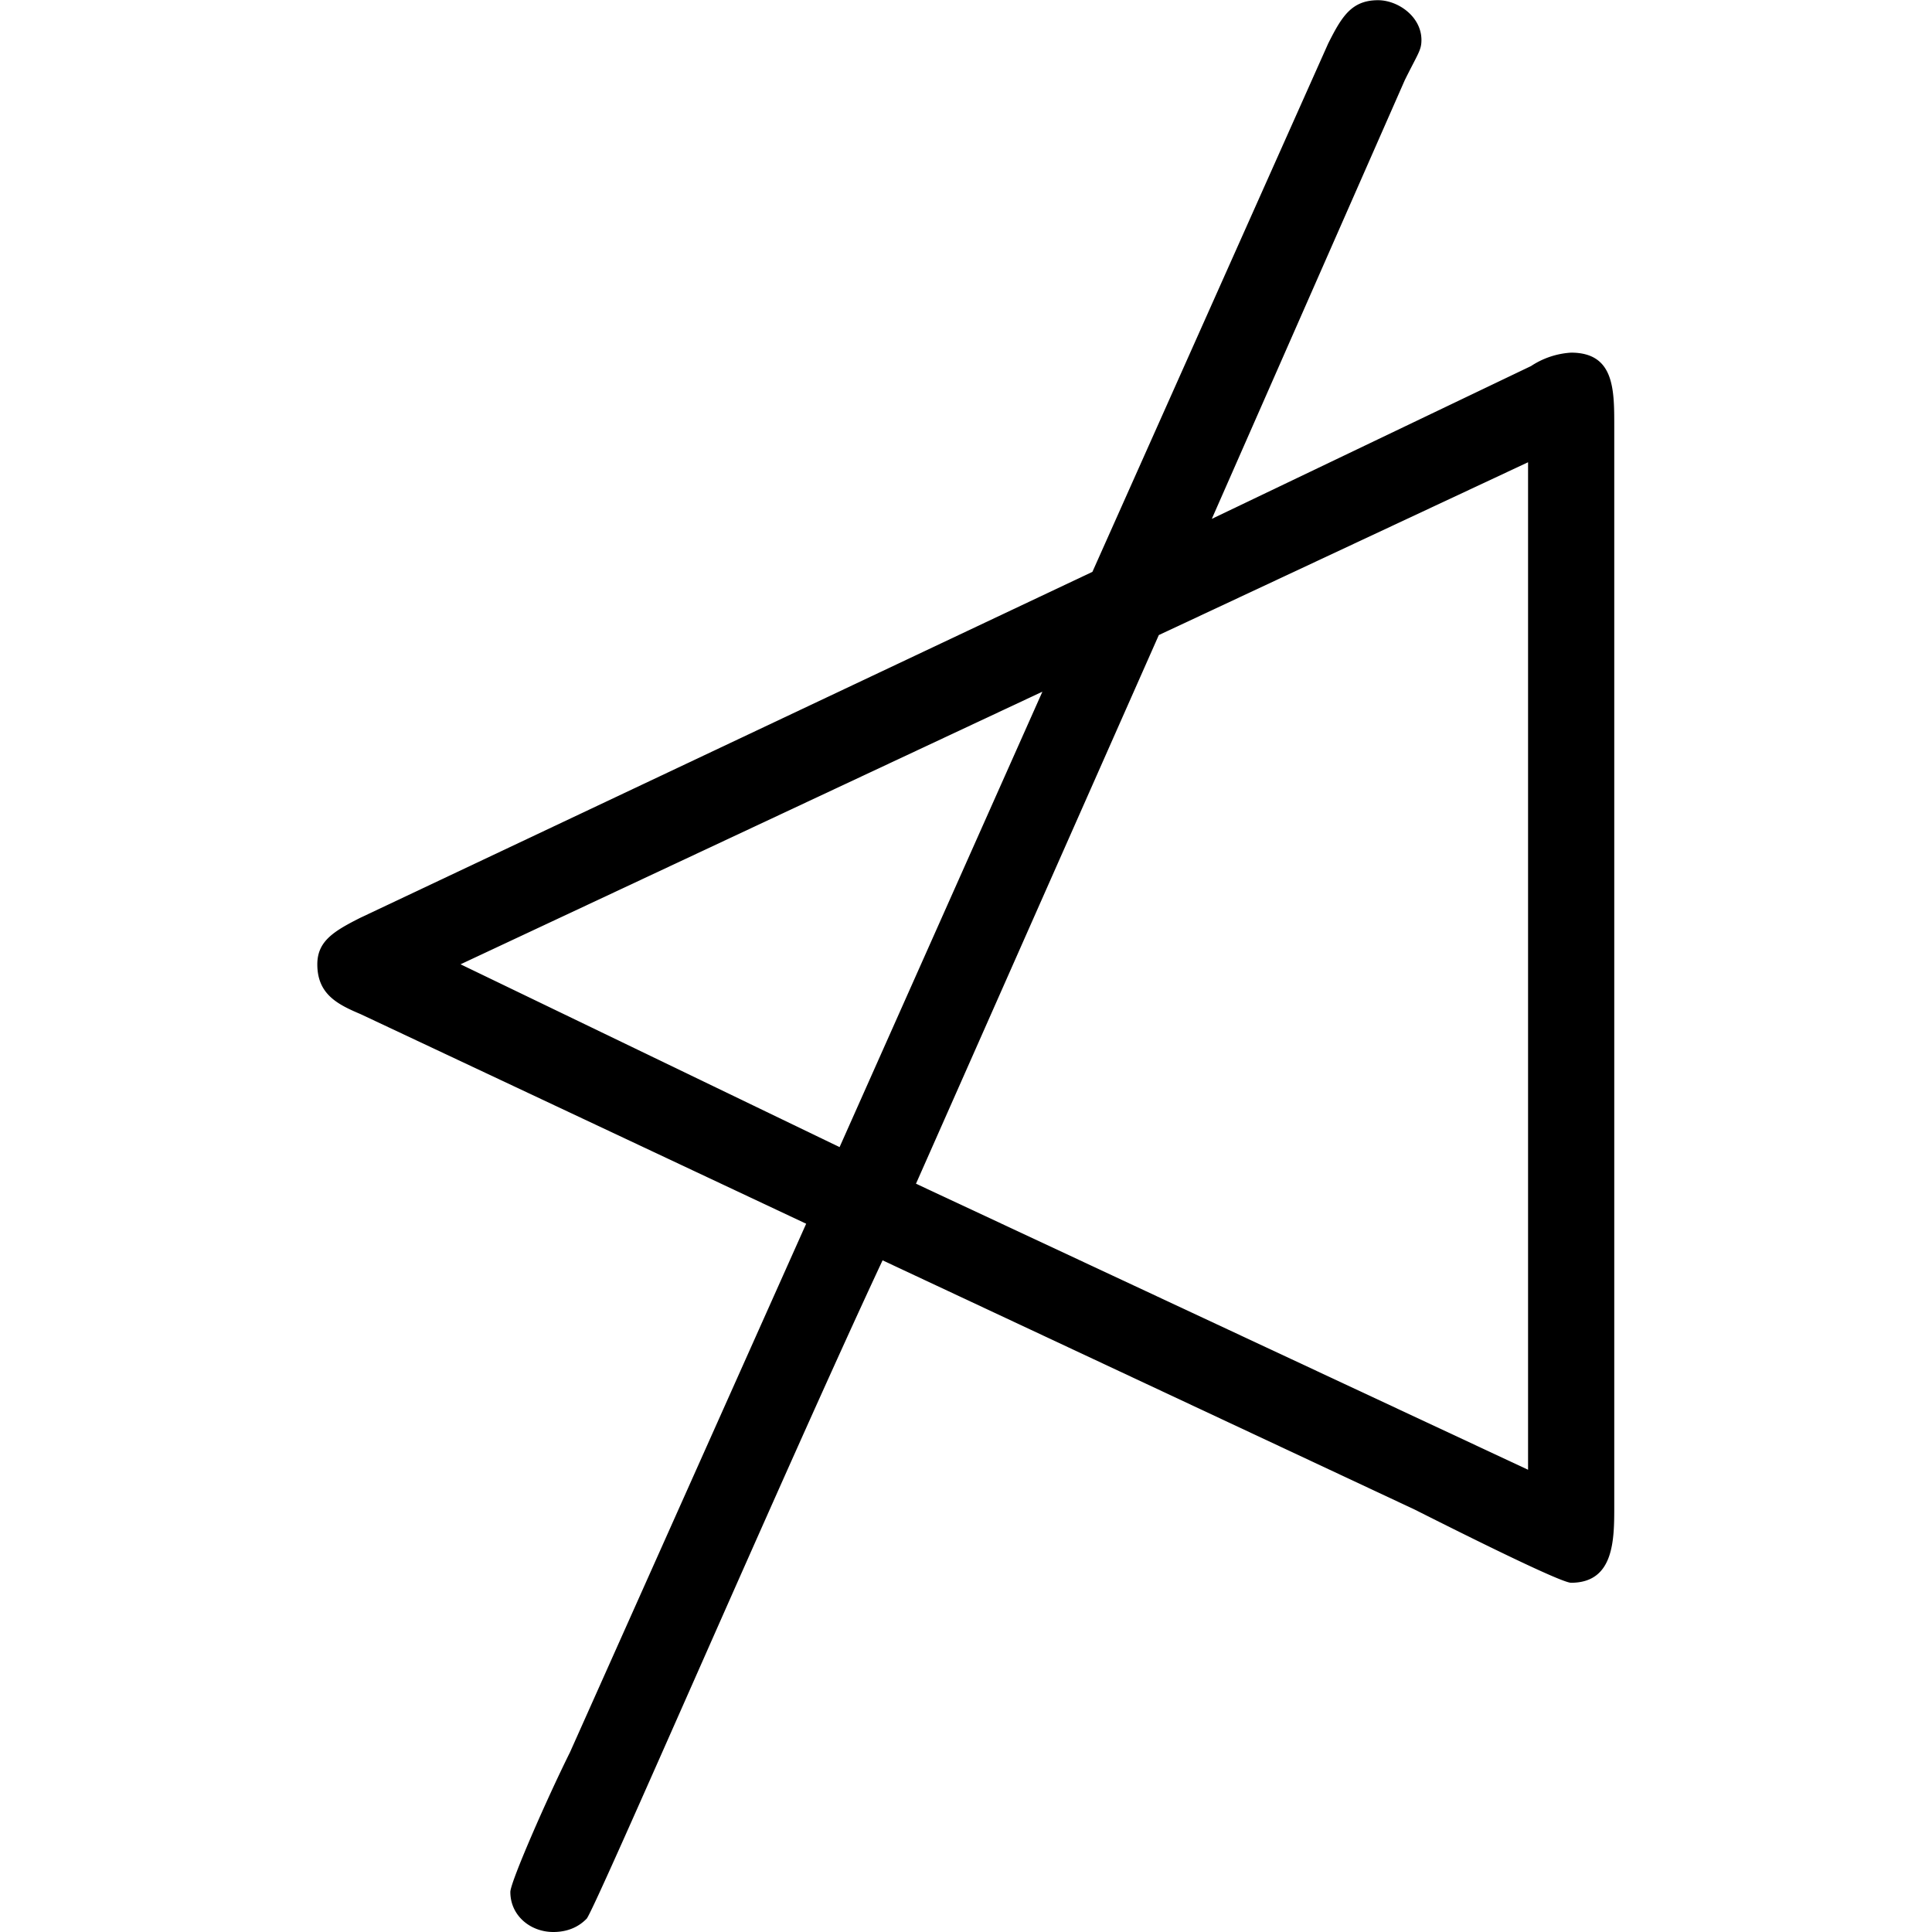 <svg xmlns="http://www.w3.org/2000/svg" xmlns:xlink="http://www.w3.org/1999/xlink" width="64" height="64" viewBox="0 0 6.094 9.078"><svg overflow="visible" x="-.828" y="7.031"><path style="stroke:none" d="M4.469-4.344 1.03-2.719c-.125.063-.203.11-.203.219 0 .14.094.188.203.234l2.094.985-1.11 2.484c-.109.219-.28.61-.28.656 0 .11.093.188.202.188.094 0 .141-.047.157-.063.047-.062.937-2.125 1.39-3.093l2.5 1.171c.25.126.688.344.735.344.203 0 .203-.203.203-.36V-5.03c0-.172 0-.344-.203-.344a.383.383 0 0 0-.188.063l-1.5.718.907-2.062c.062-.125.078-.14.078-.188 0-.11-.11-.187-.204-.187-.125 0-.171.078-.234.203zm-.235.563-.953 2.14L1.5-2.5zm.547-.266 1.735-.812v4.734L3.64-1.469zm0 0"/></svg></svg>
